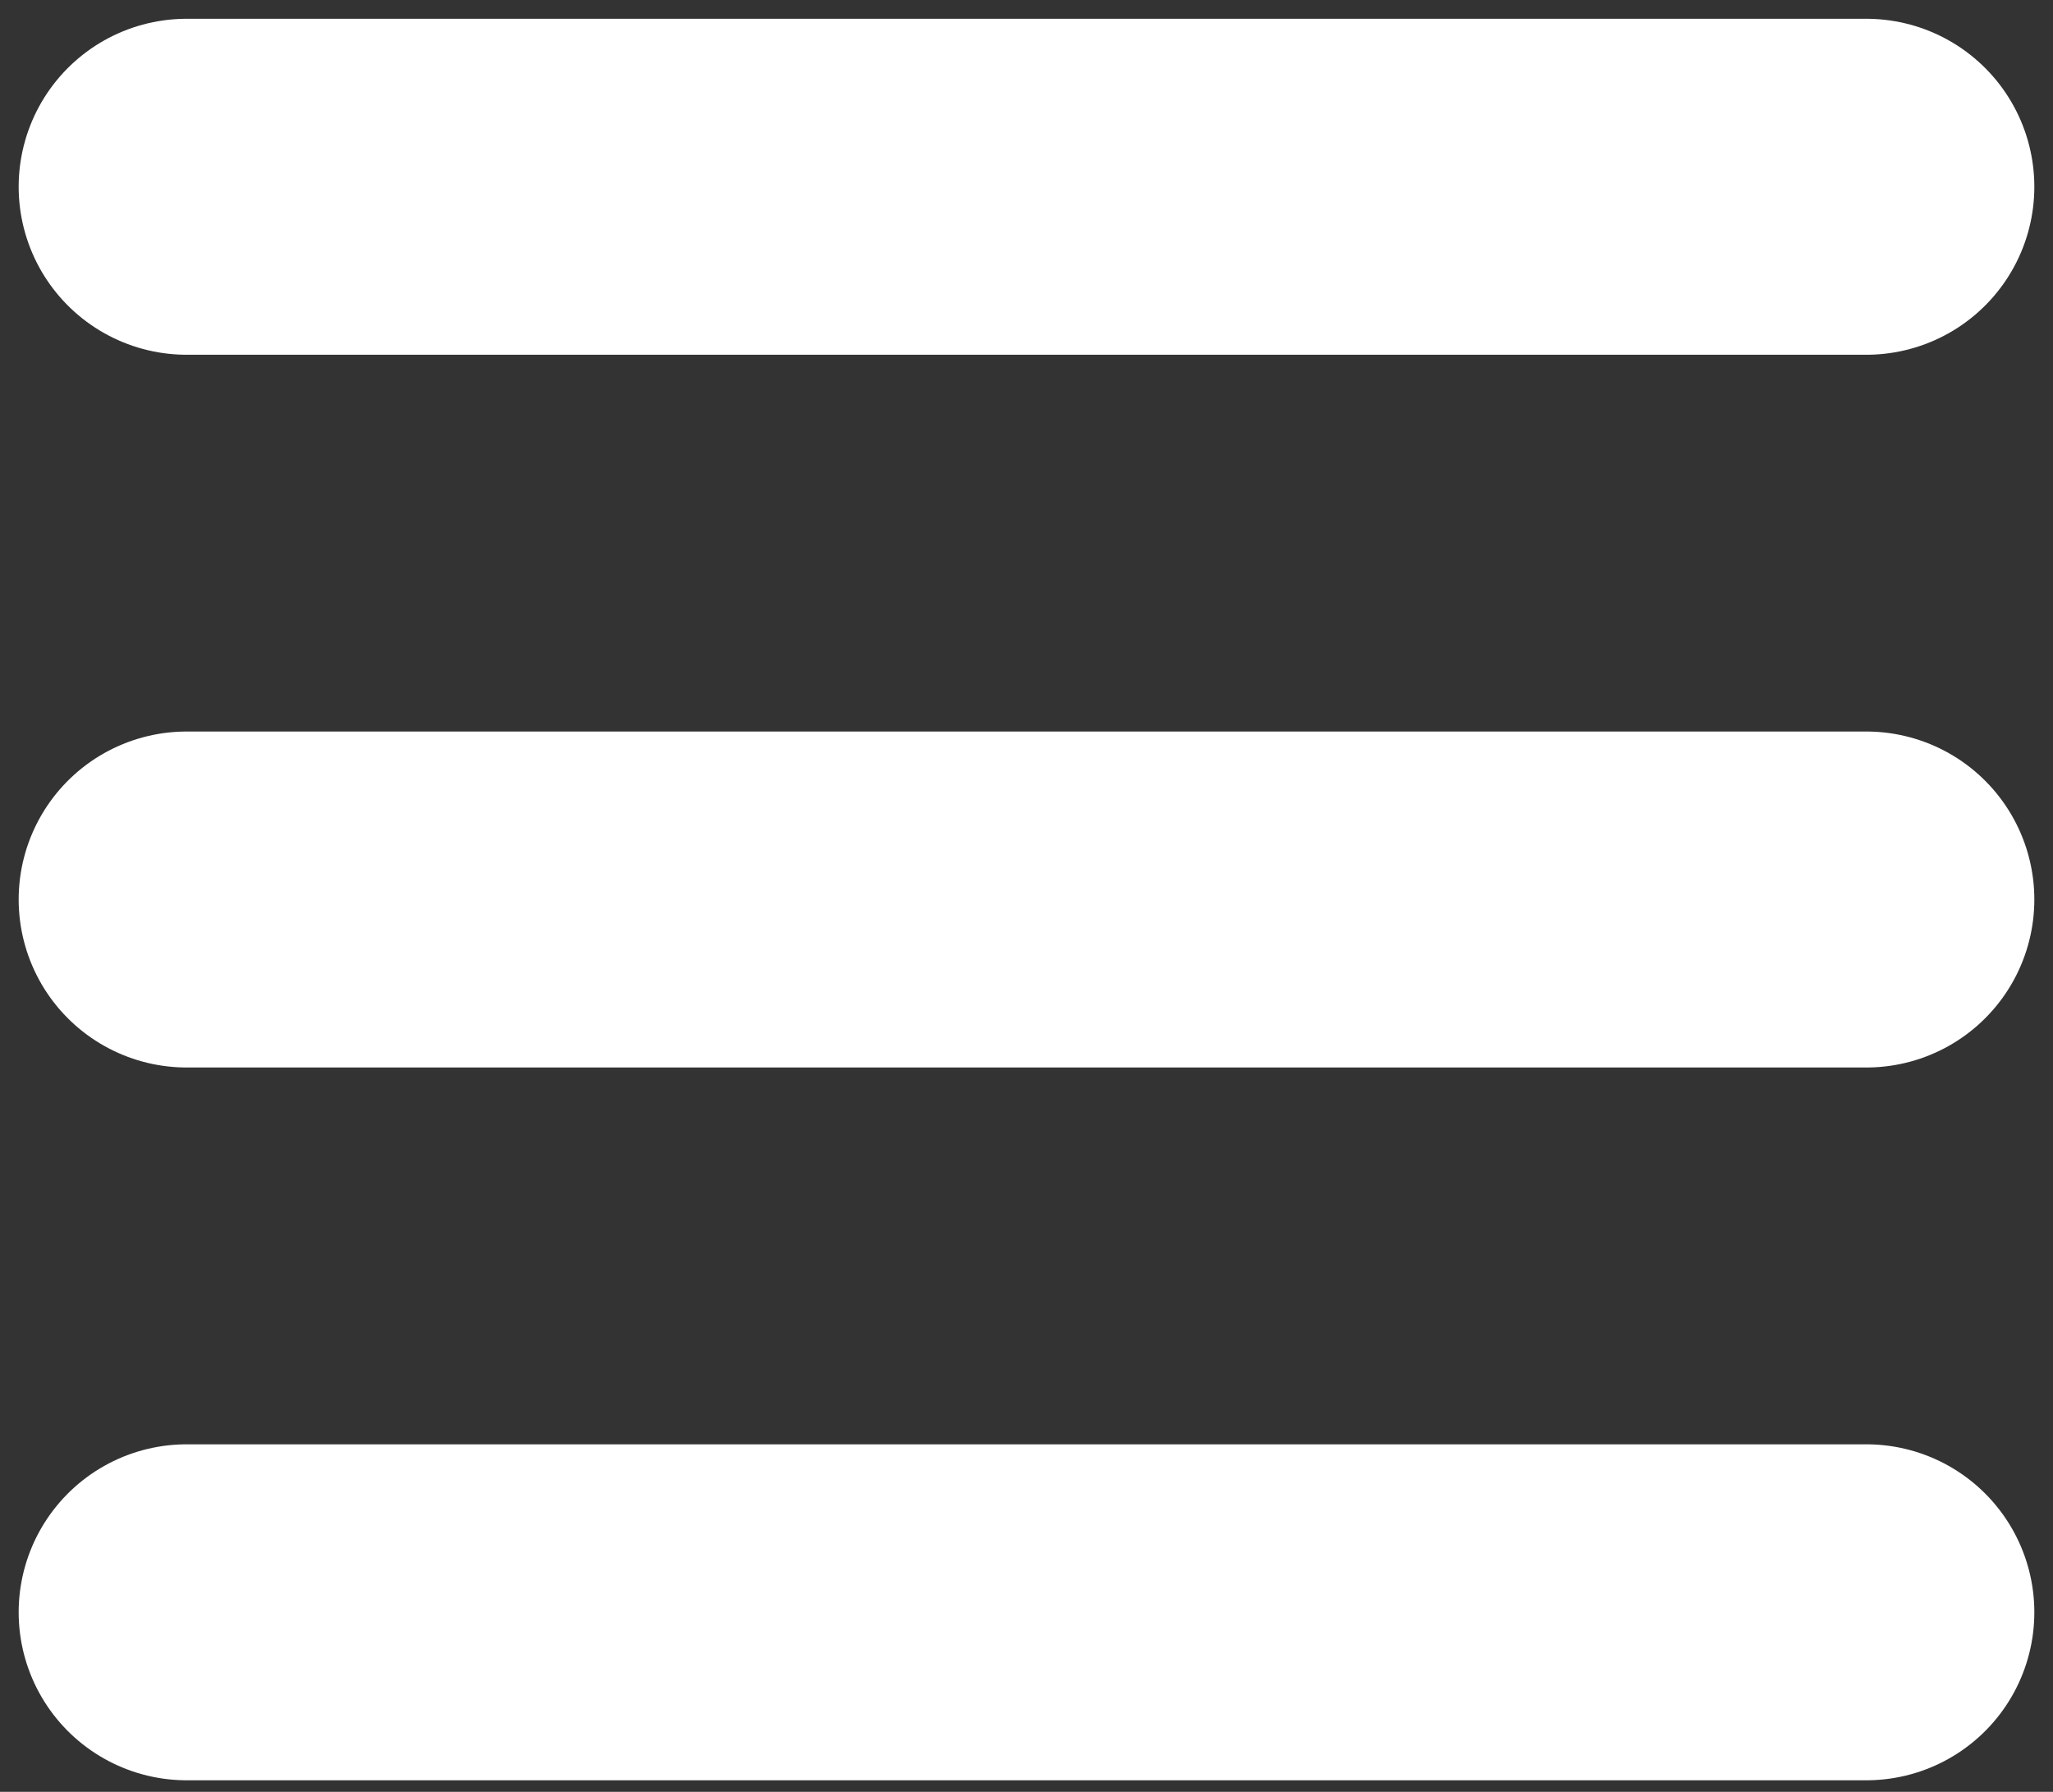 <svg width="55" height="48" viewBox="0 0 55 48" fill="none" xmlns="http://www.w3.org/2000/svg">
<rect x="0" y="0" width="55" height="48" fill="#333333" stroke="none"/>
<path d="M50 43.19H5M50 24.096H5M50 5.003H5" stroke="white" stroke-width="9" stroke-linecap="round"/>
</svg>
